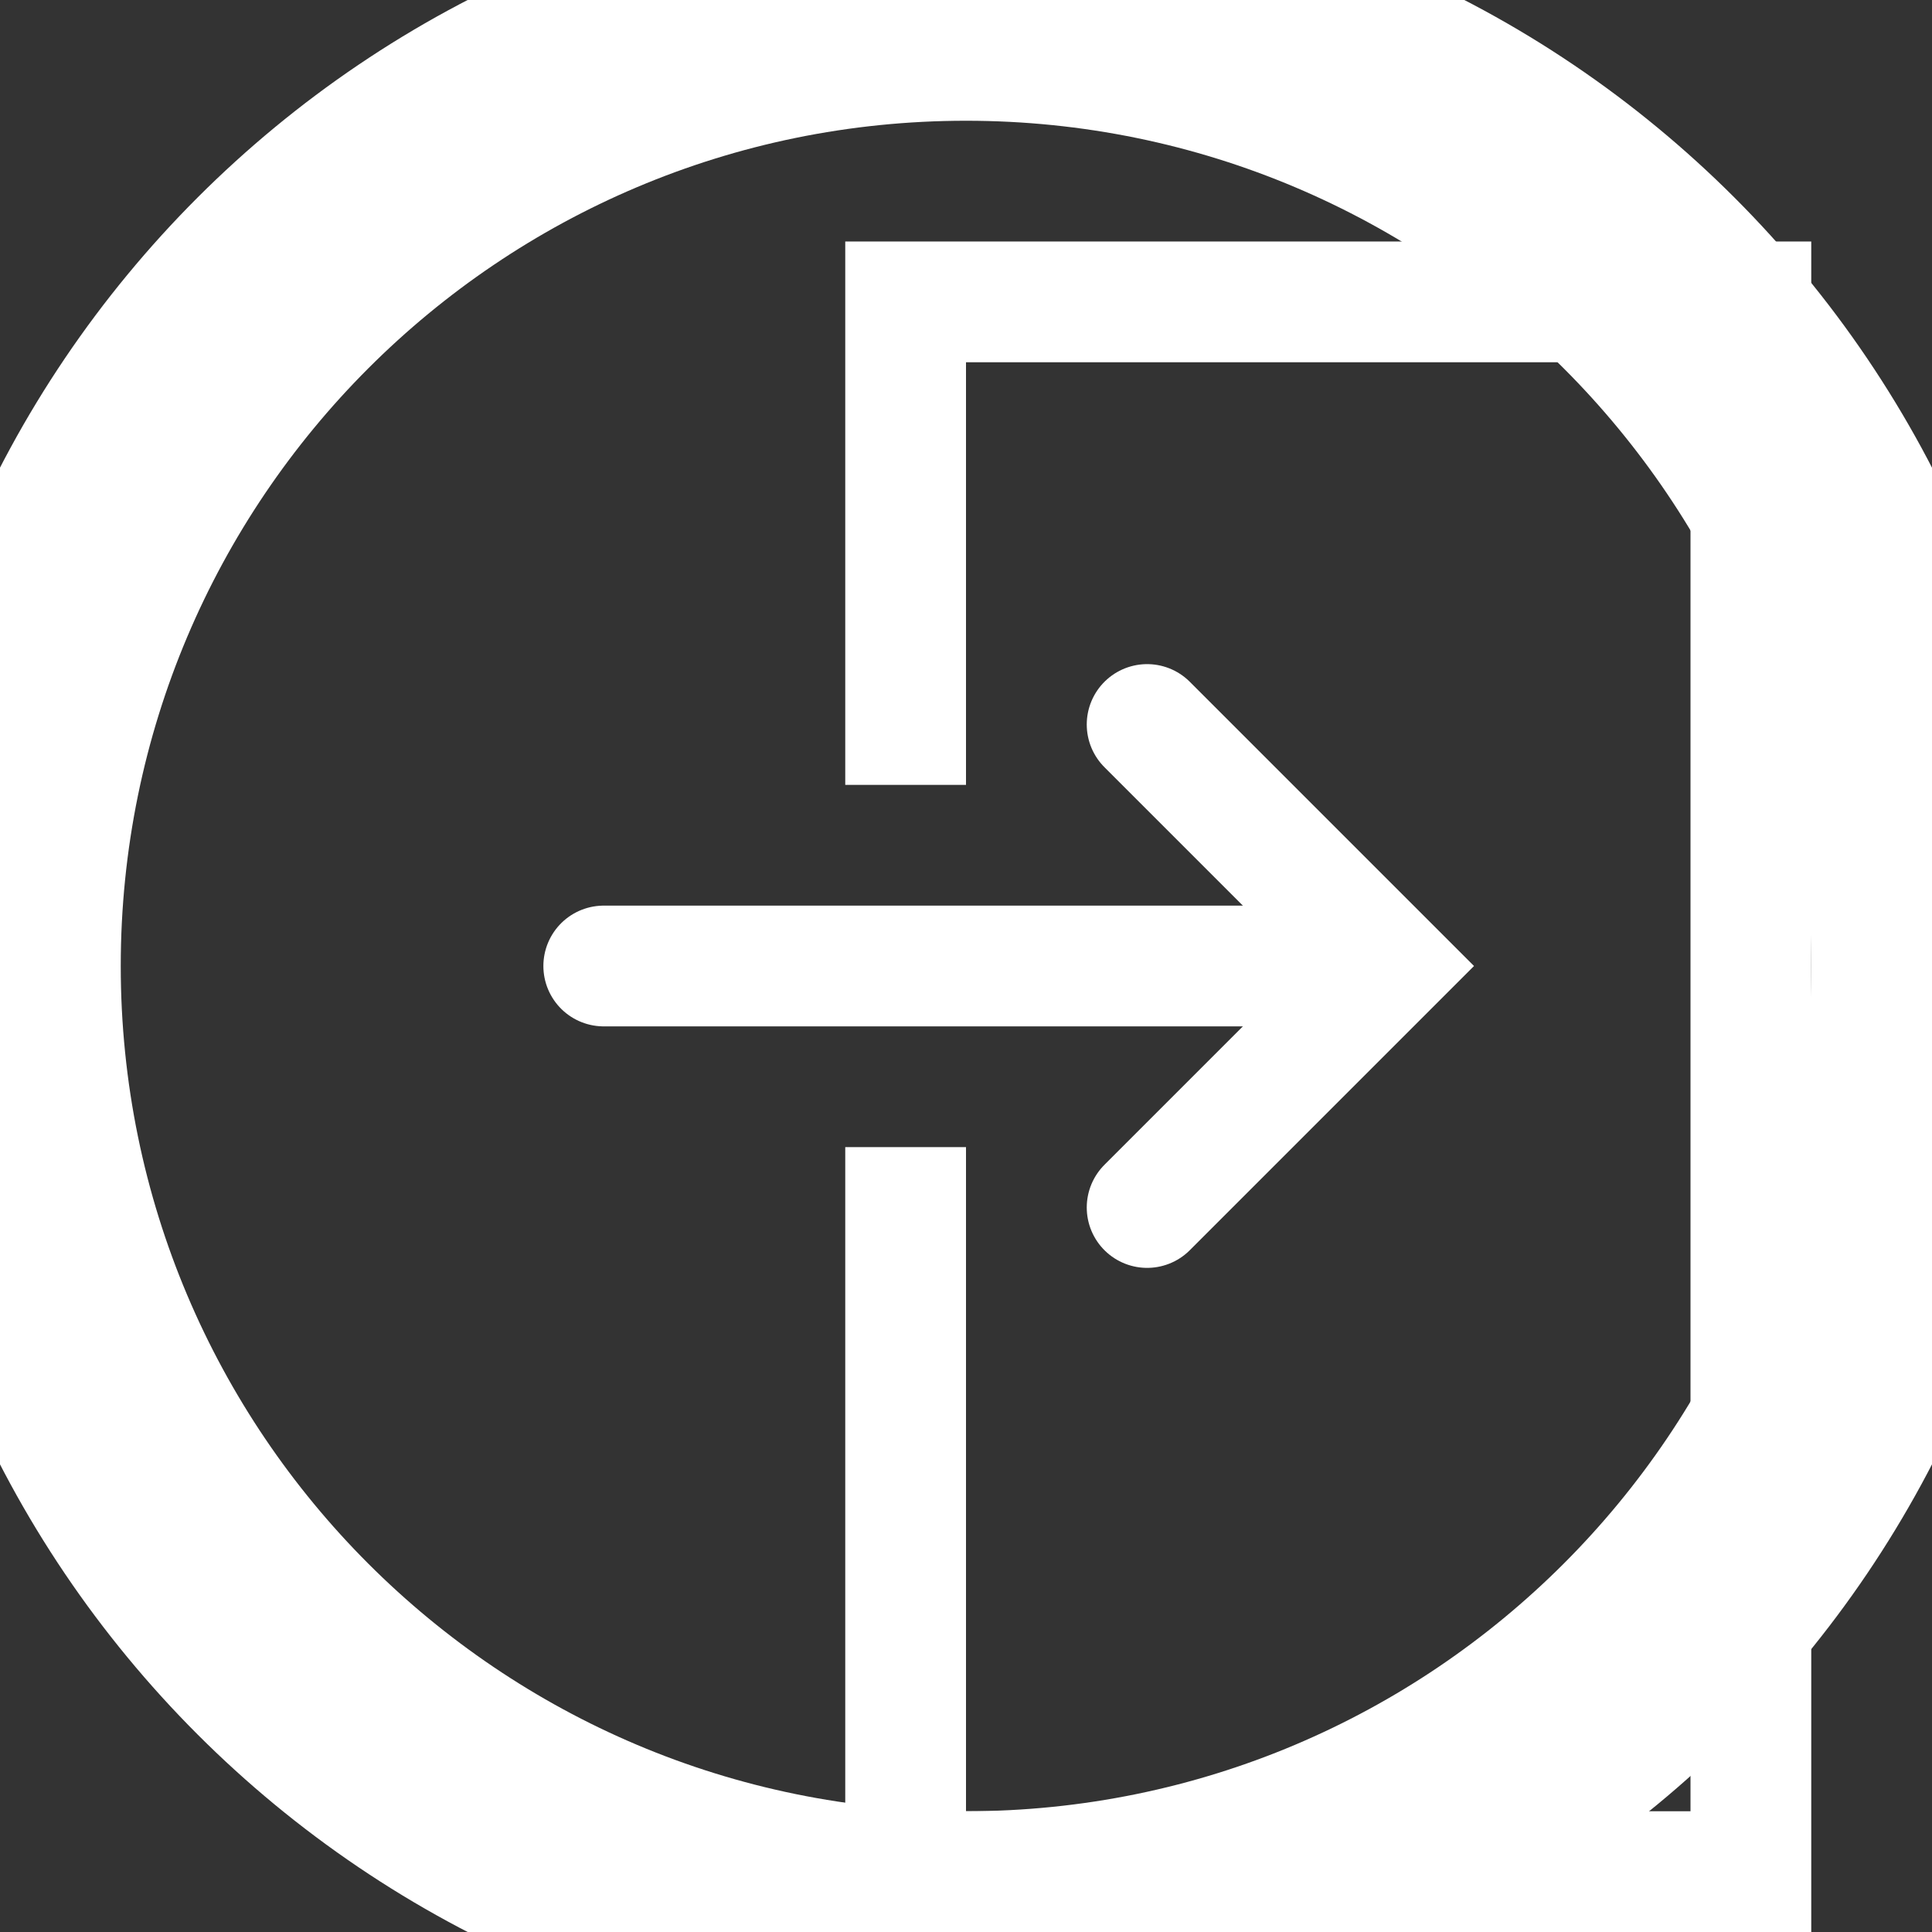 <svg width="32" height="32" viewBox="0 0 32 32" fill="none" xmlns="http://www.w3.org/2000/svg">
<rect x="0" y="0" width="32" height="32" fill="#333333" stroke="none"/>
<path fill-rule="evenodd" clip-rule="evenodd" d="M16 6H28V30H16V19H14V30V32H16H28H30V30V6V4H28H16H14V6V13H16V6Z" fill="white"/>
<line x1="10" y1="16" x2="22" y2="16" stroke="white" stroke-width="2" stroke-linecap="round"/>
<path d="M19 20L23 16L19 12" stroke="white" stroke-width="2" stroke-linecap="round"/>
<path d="M16 30C8.268 30 2 23.732 2 16H-2C-2 25.941 6.059 34 16 34V30ZM30 16C30 23.732 23.732 30 16 30V34C25.941 34 34 25.941 34 16H30ZM16 2C23.732 2 30 8.268 30 16H34C34 6.059 25.941 -2 16 -2V2ZM16 -2C6.059 -2 -2 6.059 -2 16H2C2 8.268 8.268 2 16 2V-2Z" fill="white"/>
</svg>
